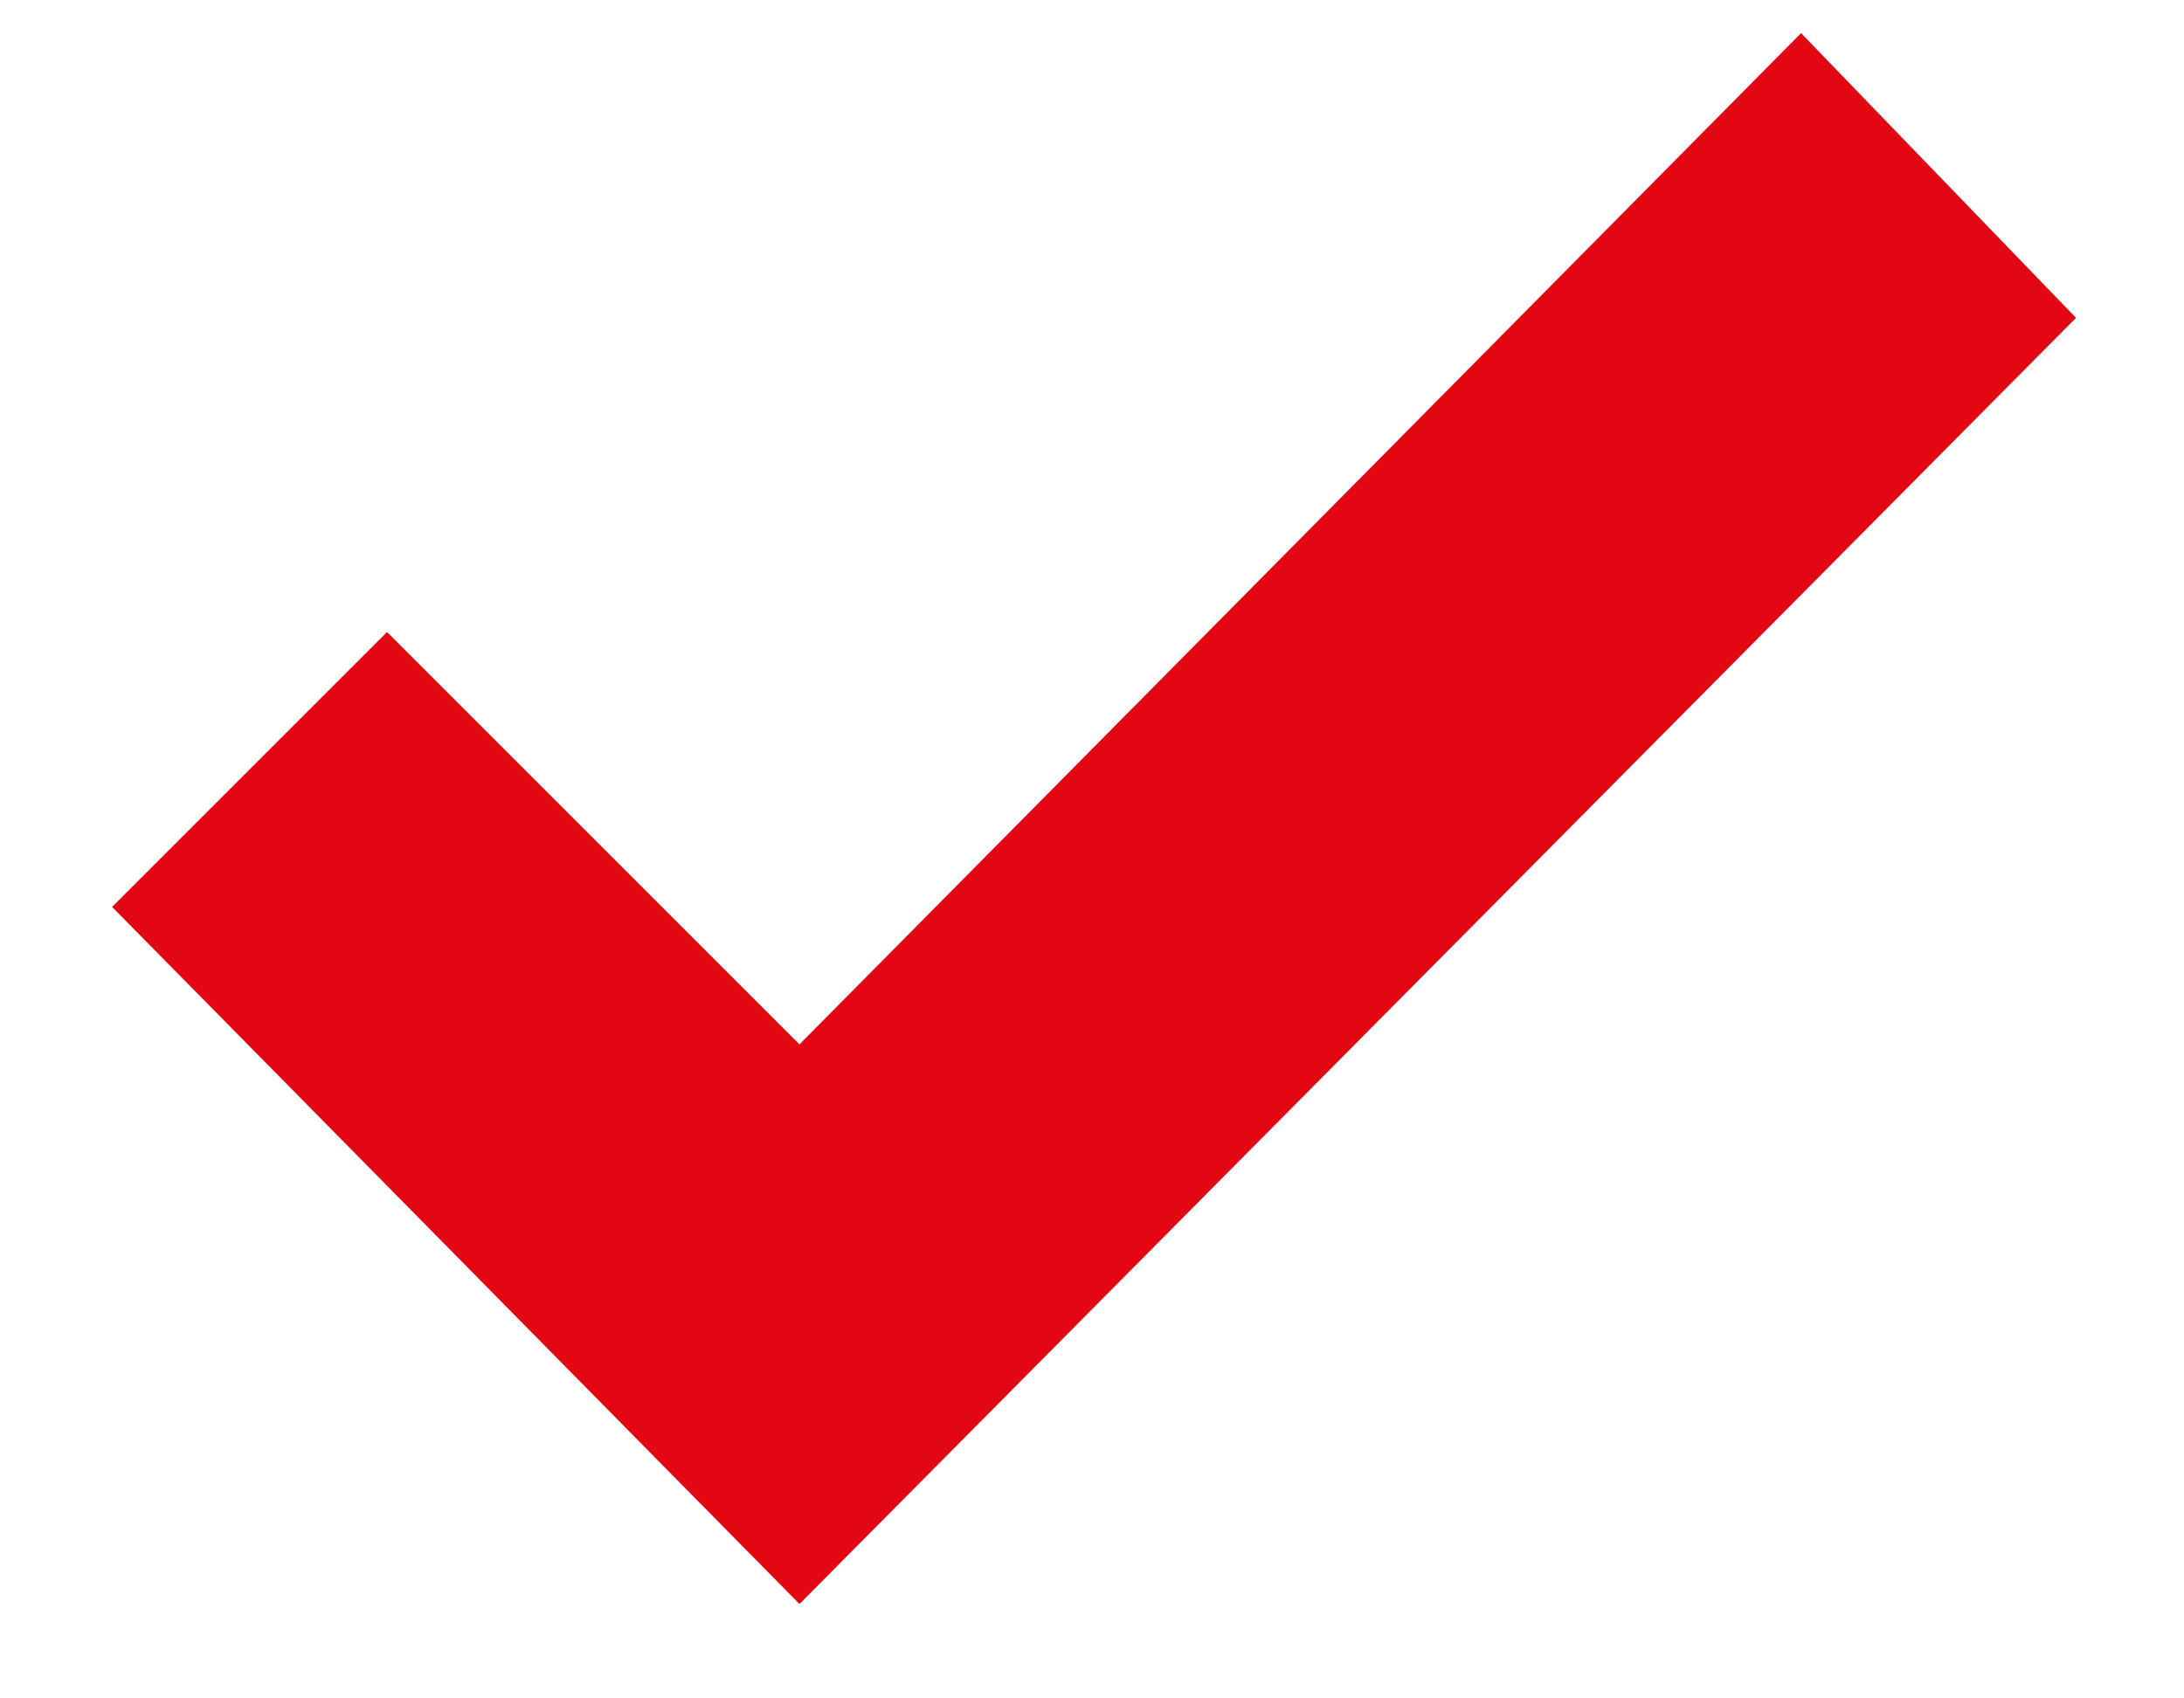 <svg width="18" height="14" viewBox="0 0 18 14" fill="none" xmlns="http://www.w3.org/2000/svg">
<path d="M14.844 0.273L6.589 8.609L3.19 5.21L0.924 7.476L6.589 13.222L17.11 2.62L14.844 0.273Z" fill="#E30613"/>
</svg>
